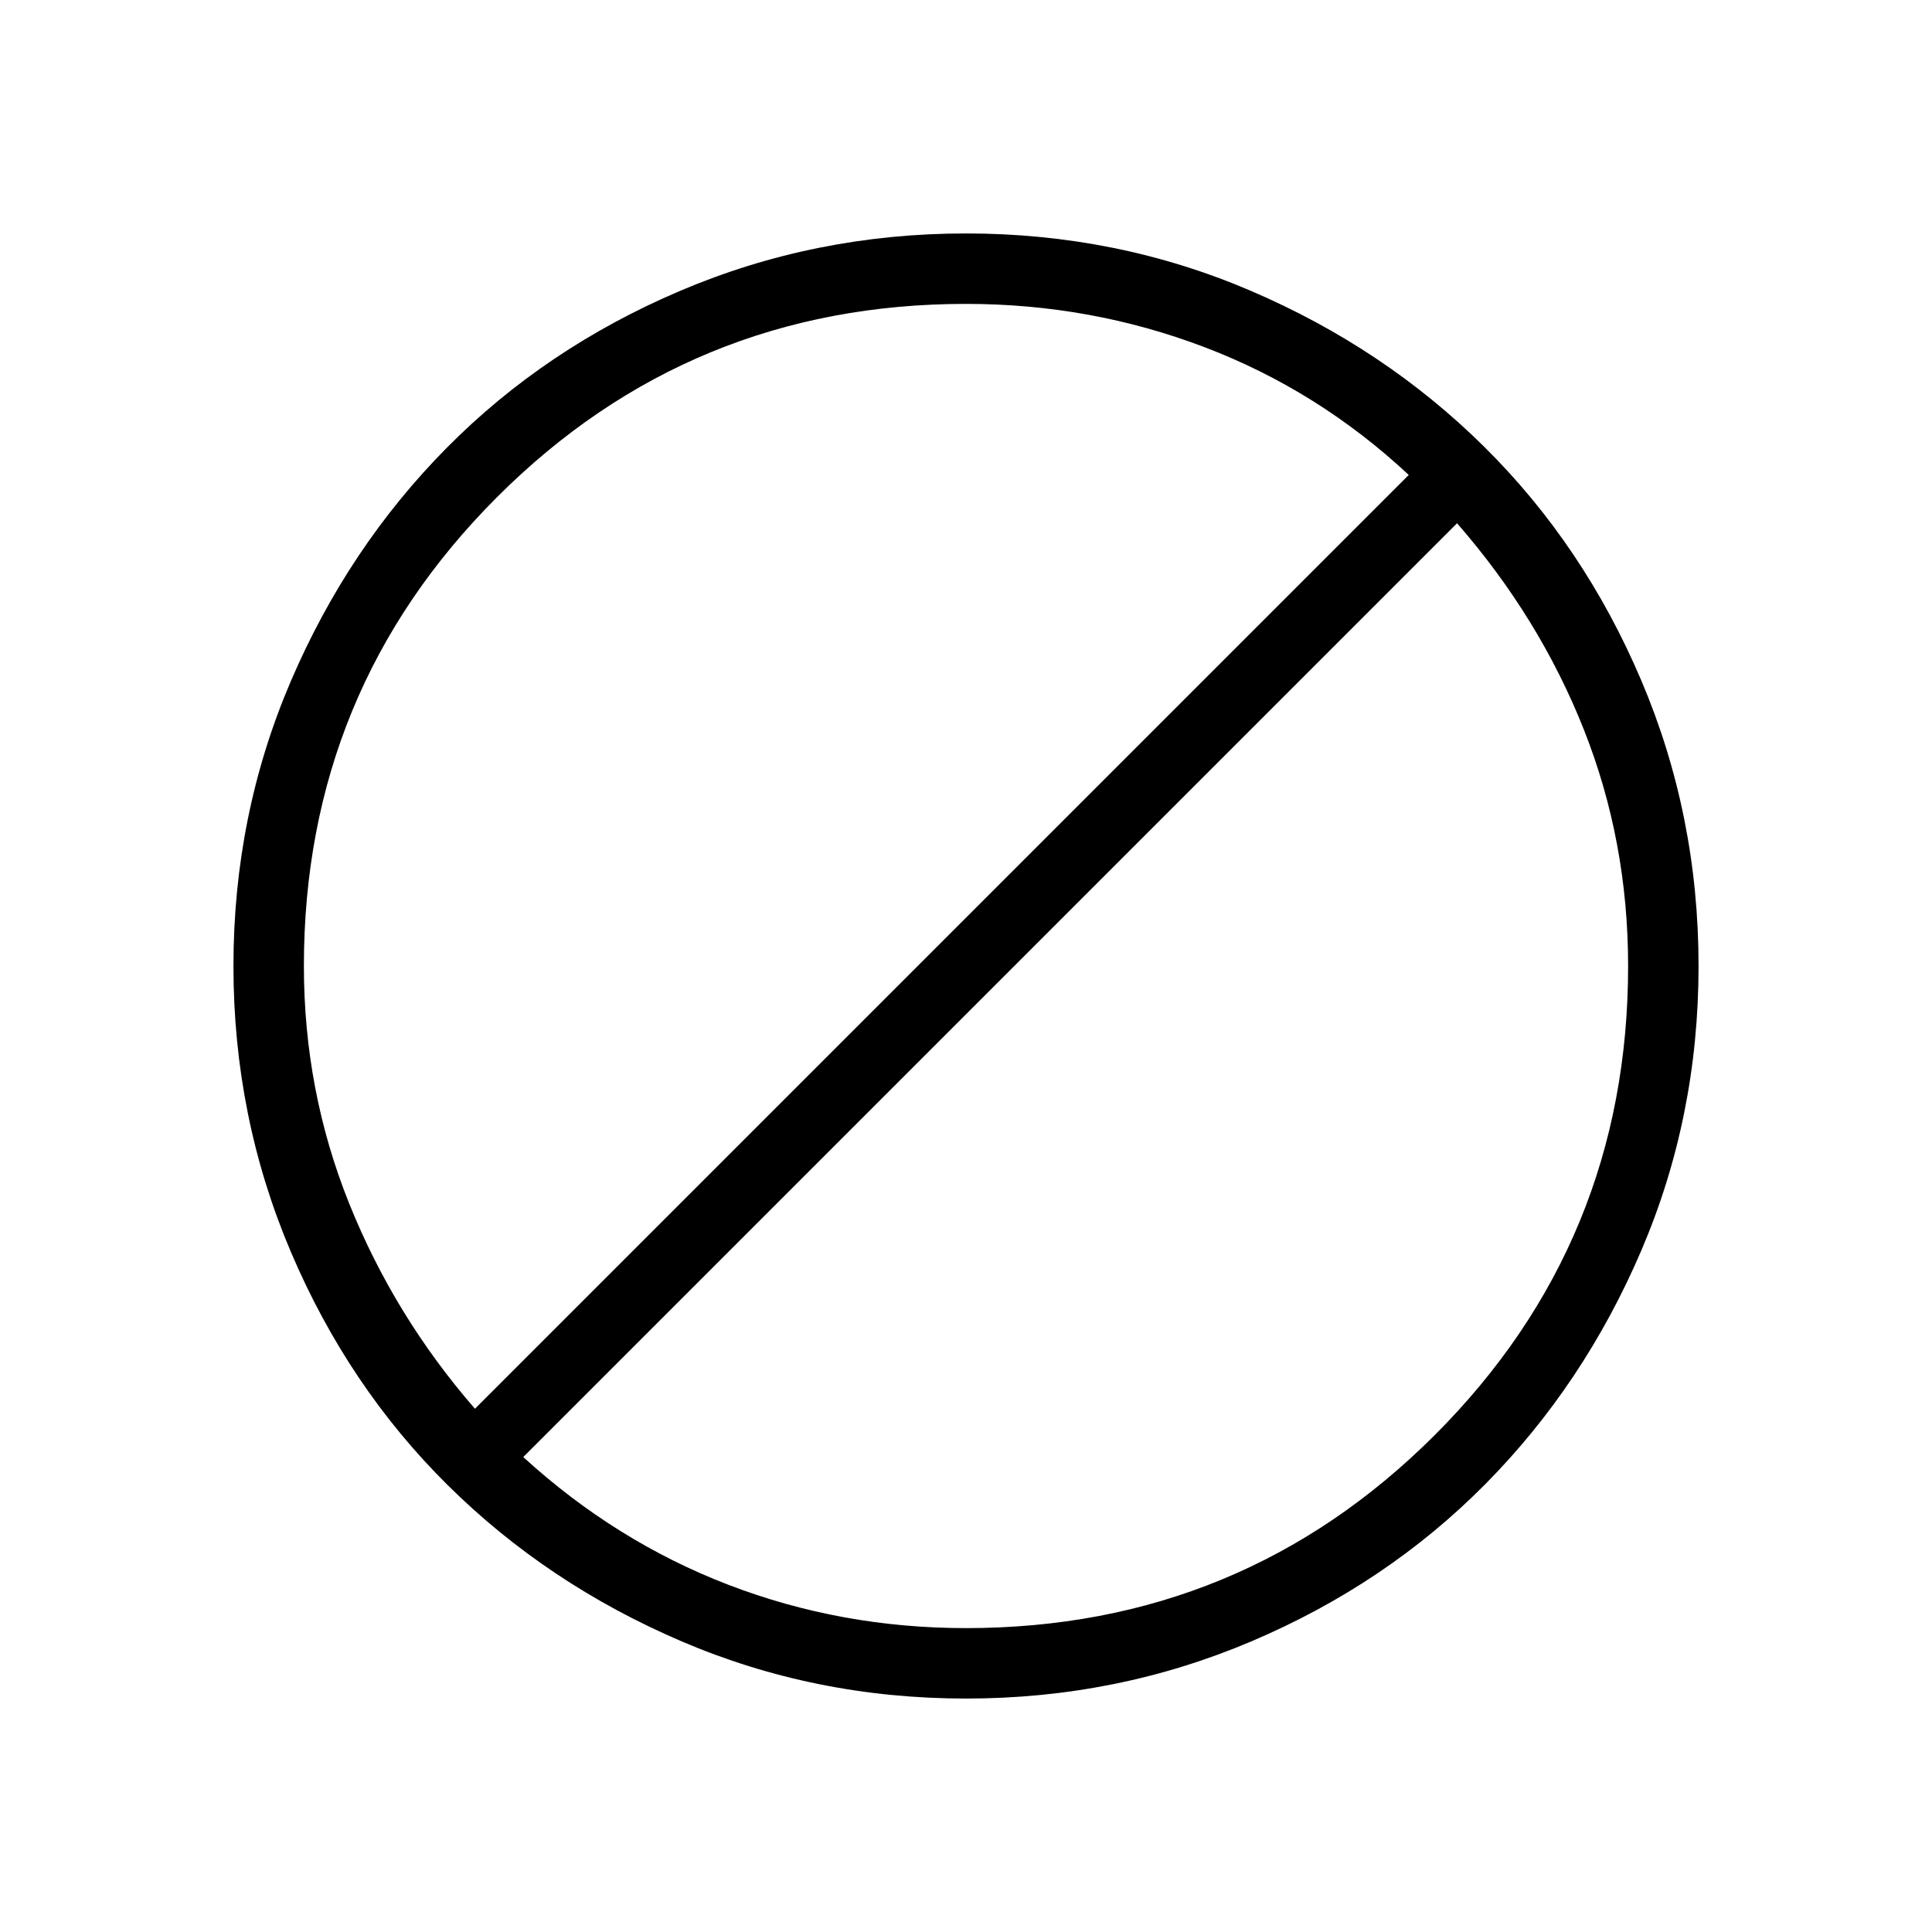 <svg xmlns="http://www.w3.org/2000/svg" height="48" width="48"><path d="M24 42.2q-3.75 0-7.075-1.425t-5.8-3.875q-2.475-2.45-3.9-5.8Q5.8 27.75 5.8 24q0-3.75 1.425-7.075t3.875-5.8q2.45-2.475 5.8-3.9Q20.25 5.8 24 5.8q3.75 0 7.075 1.425t5.8 3.875q2.475 2.45 3.9 5.8Q42.2 20.25 42.2 24q0 3.75-1.425 7.075t-3.875 5.8q-2.45 2.475-5.8 3.9Q27.75 42.2 24 42.2Zm0-1.75q6.85 0 11.65-4.8 4.8-4.8 4.8-11.65 0-3.1-1.1-5.875T36.2 13L13 36.2q2.3 2.1 5.1 3.175 2.8 1.075 5.9 1.075ZM11.8 35 35 11.8q-2.25-2.1-5.075-3.175Q27.1 7.55 24 7.55q-6.85 0-11.65 4.8-4.8 4.8-4.8 11.65 0 3.1 1.125 5.9Q9.8 32.7 11.8 35Z"/></svg>